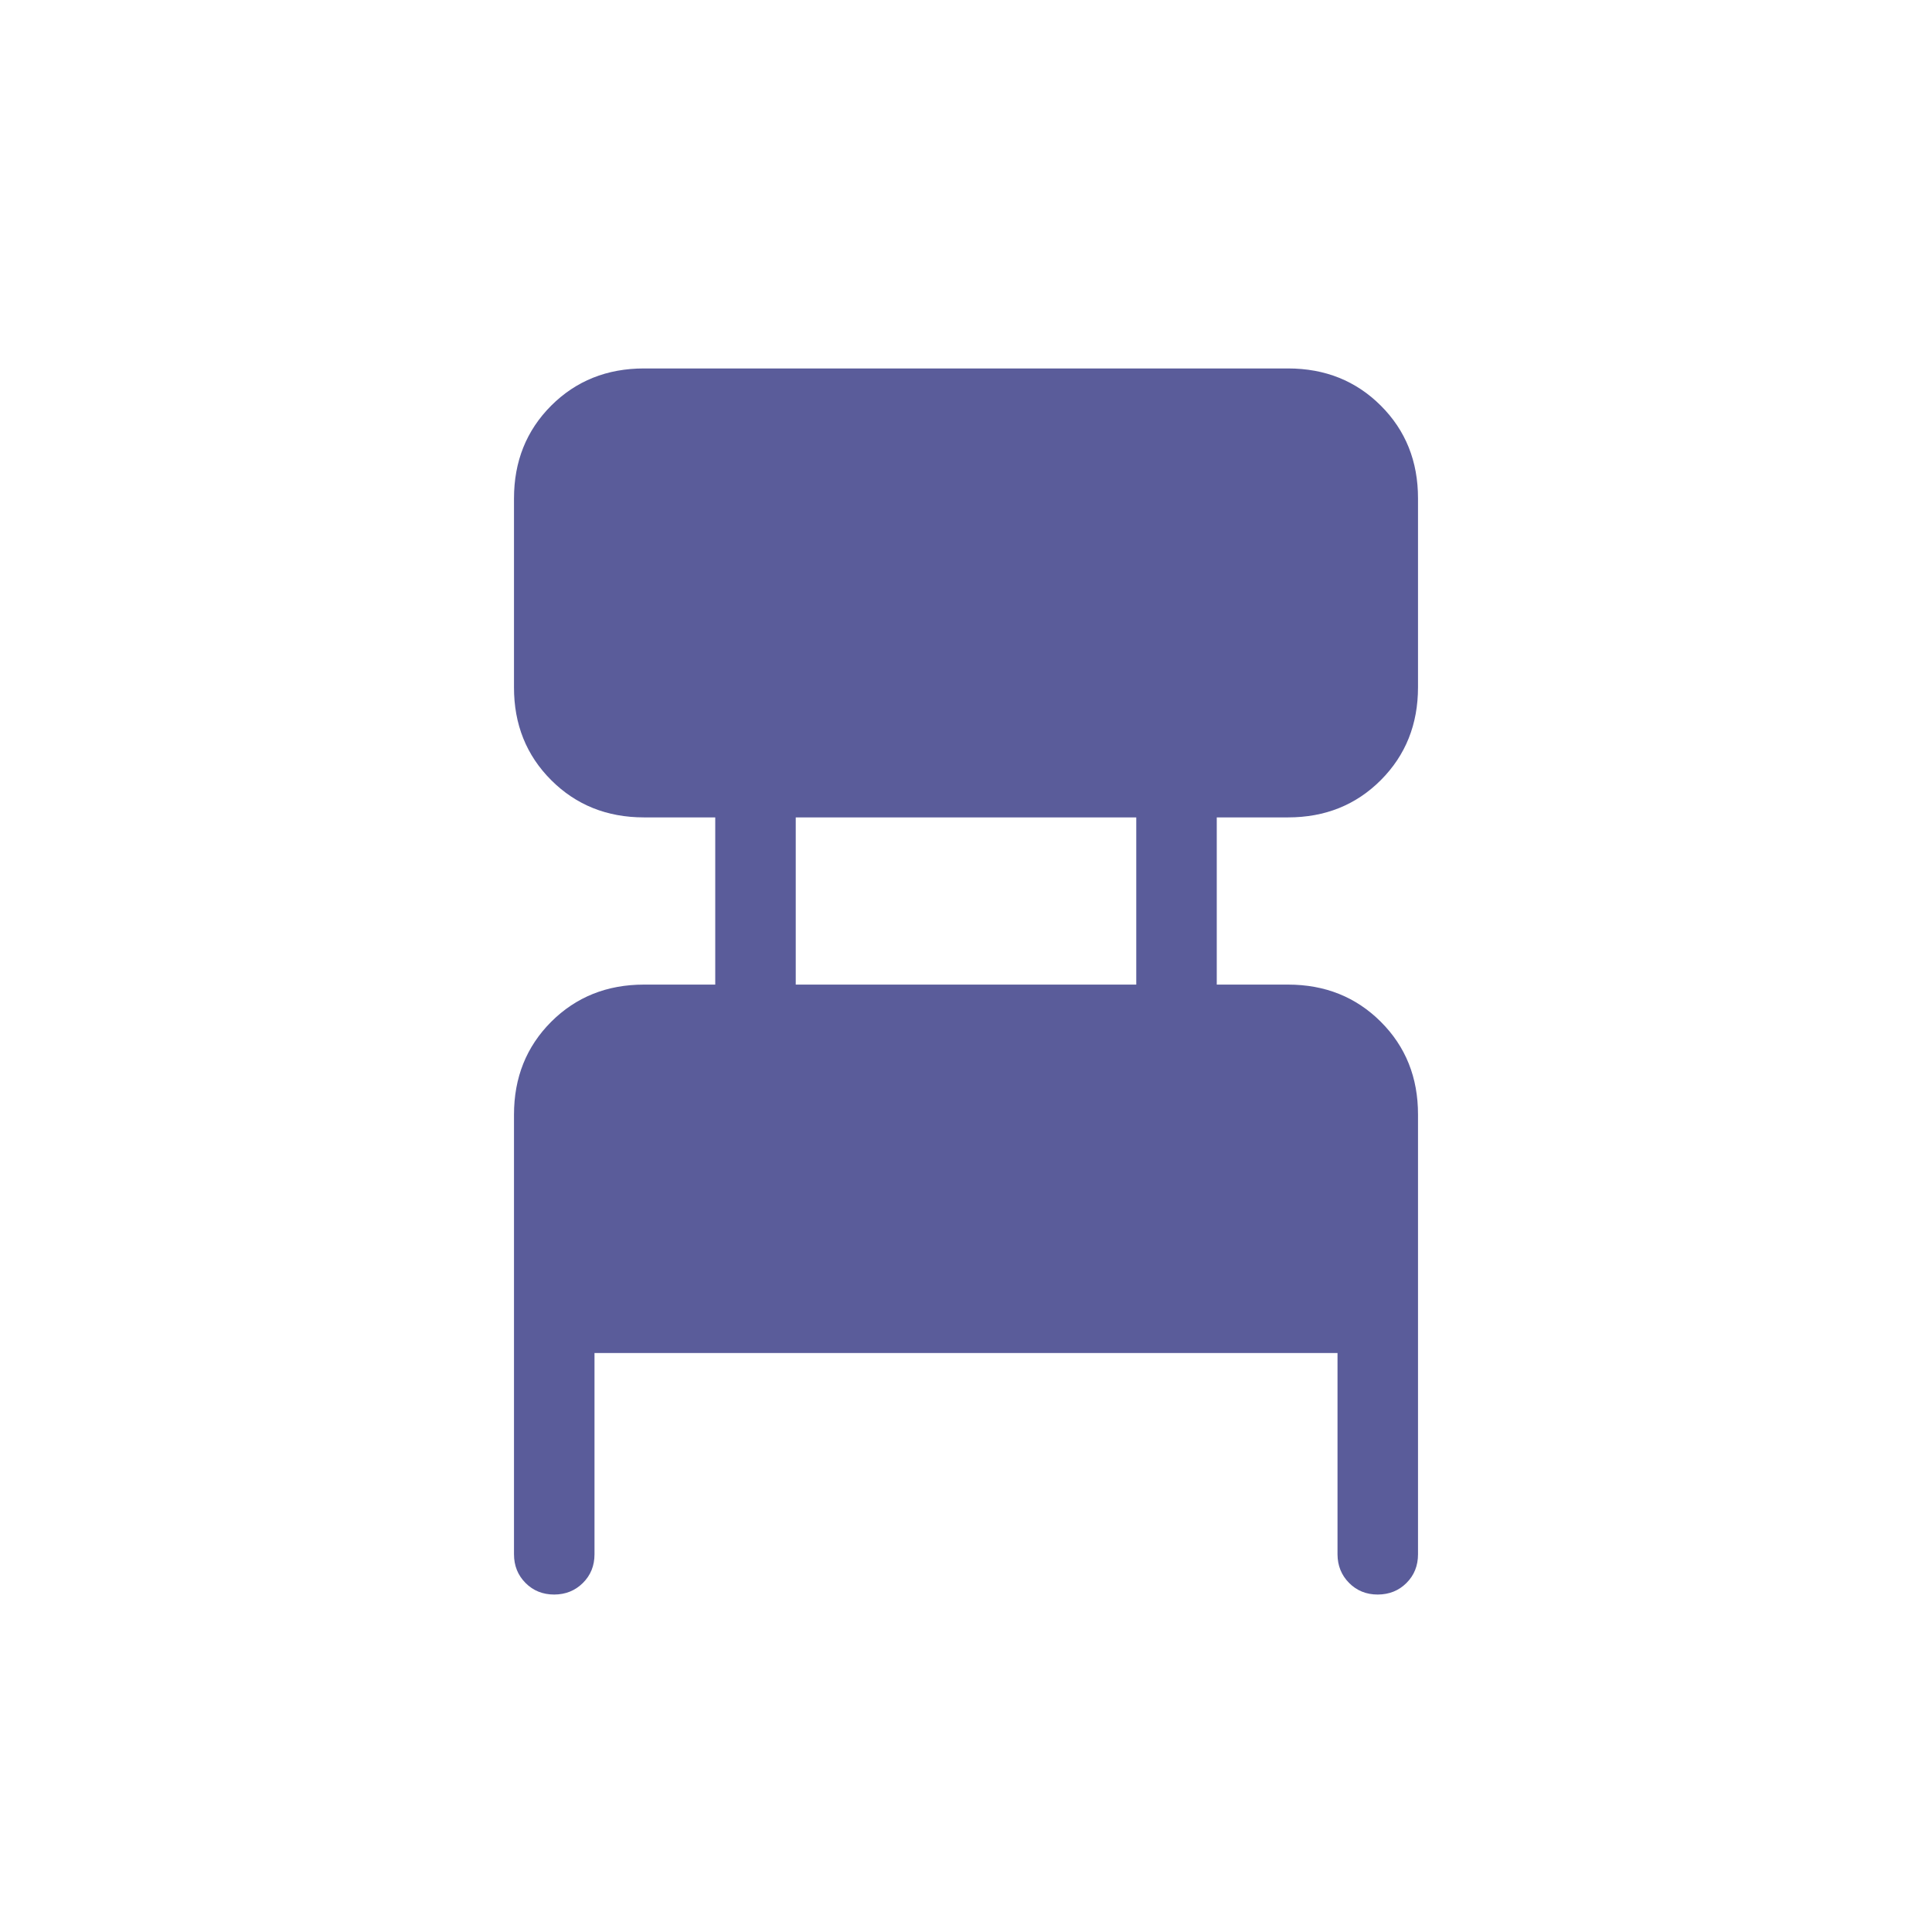 <svg xmlns="http://www.w3.org/2000/svg" width="512" height="512" viewBox="0 0 24 24"><path fill="#5A5C9A" d="M6.385 19.308v-5.462q0-.69.462-1.153q.463-.462 1.153-.462h.885v-2.077H8q-.69 0-1.153-.463t-.462-1.153V6.192q0-.69.462-1.153Q7.31 4.577 8 4.577h8q.69 0 1.153.462t.462 1.153v2.346q0 .69-.462 1.153T16 10.154h-.885v2.077H16q.69 0 1.153.462t.462 1.153v5.462q0 .213-.143.356t-.357.144q-.213 0-.356-.144t-.144-.356v-2.5h-9.23v2.5q0 .213-.144.356t-.356.144q-.214 0-.357-.144t-.143-.356Zm3.5-7.077h4.23v-2.077h-4.23v2.077Z"/></svg>